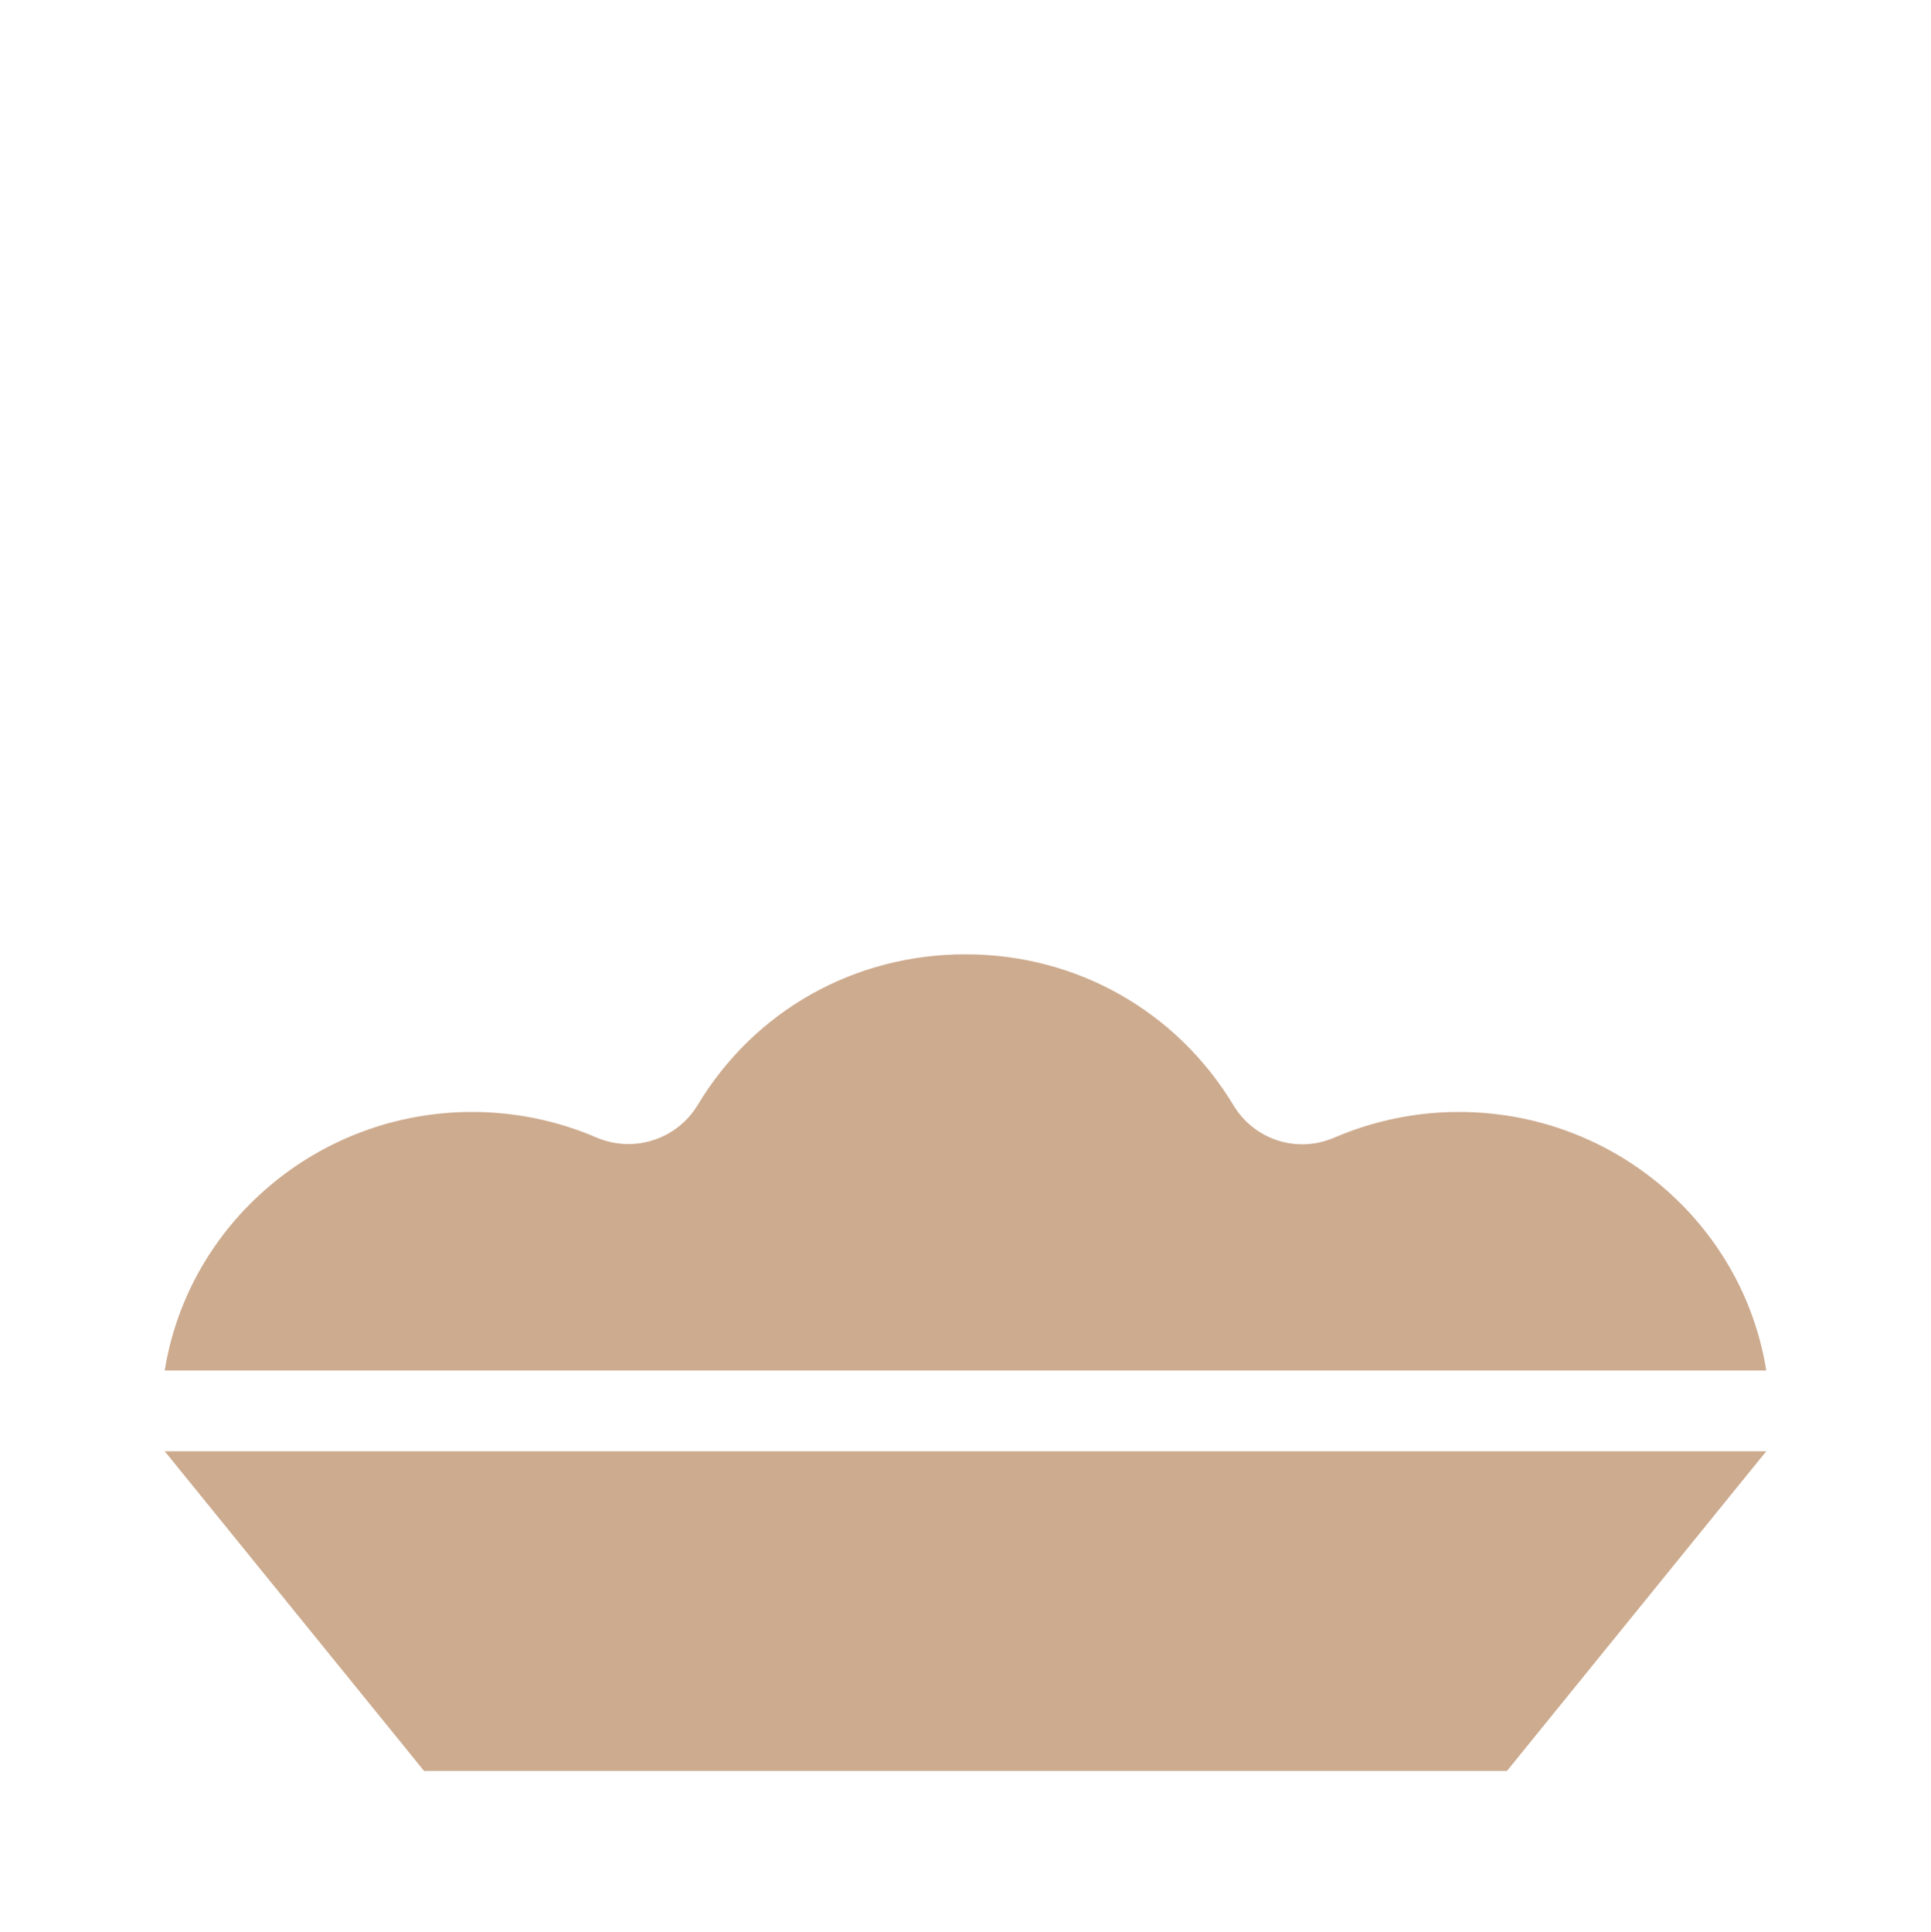 <?xml version="1.0" encoding="UTF-8" standalone="no"?>
<svg
   version="1.1"
   viewBox="0 0 490 490.132"
   enable-background="new 0 0 512 512"
   id="svg16"
   sodipodi:docname="raw-meat-pastry.svg"
   inkscape:version="1.2.1 (9c6d41e410, 2022-07-14)"
   width="490"
   height="490.132"
   xmlns:inkscape="http://www.inkscape.org/namespaces/inkscape"
   xmlns:sodipodi="http://sodipodi.sourceforge.net/DTD/sodipodi-0.dtd"
   xmlns="http://www.w3.org/2000/svg"
   xmlns:svg="http://www.w3.org/2000/svg">
  <defs
     id="defs20" />
  <sodipodi:namedview
     id="namedview18"
     pagecolor="#505050"
     bordercolor="#eeeeee"
     borderopacity="1"
     inkscape:showpageshadow="0"
     inkscape:pageopacity="0"
     inkscape:pagecheckerboard="0"
     inkscape:deskcolor="#505050"
     showgrid="false"
     showguides="true"
     inkscape:zoom="0.76367188"
     inkscape:cx="108.03069"
     inkscape:cy="293.31969"
     inkscape:window-width="1920"
     inkscape:window-height="1011"
     inkscape:window-x="0"
     inkscape:window-y="0"
     inkscape:window-maximized="1"
     inkscape:current-layer="svg16">
    <sodipodi:guide
       position="-10.735,-10.74"
       orientation="0,-1"
       id="guide605"
       inkscape:locked="false" />
    <sodipodi:guide
       position="-10.997,-10.7"
       orientation="1,0"
       id="guide607"
       inkscape:locked="false" />
    <sodipodi:guide
       position="-10.204,-10.7"
       orientation="1,0"
       id="guide609"
       inkscape:locked="false" />
  </sodipodi:namedview>
  <path
     d="m 245,242.132 c -28.2,0 -53.6,14.301 -68,38.301 -5.3,8.7 -16.2,12.199 -25.6,8.199 -10,-4.3 -20.7,-6.5 -31.6,-6.5 -39.3,0 -72.1,28.5 -78,65.6 h 406.4 c -5.9,-37.1 -38.6,-65.6 -78,-65.6 -10.9,0 -21.502,2.2 -31.602,6.5 -9.4,4.1 -20.3,0.601 -25.6,-8.199 -14.5,-24 -39.9,-38.301 -68,-38.301 z"
     style="fill:#cdab8f;stroke-width:0.483"
     id="path557" />
  <path
     d="m 41.8,368.222 65.799,81.111 H 382.4 l 65.8,-81.111 z"
     style="fill:#cdab8f;stroke-width:0.483"
     id="path585"
     sodipodi:nodetypes="ccccc" />
</svg>
